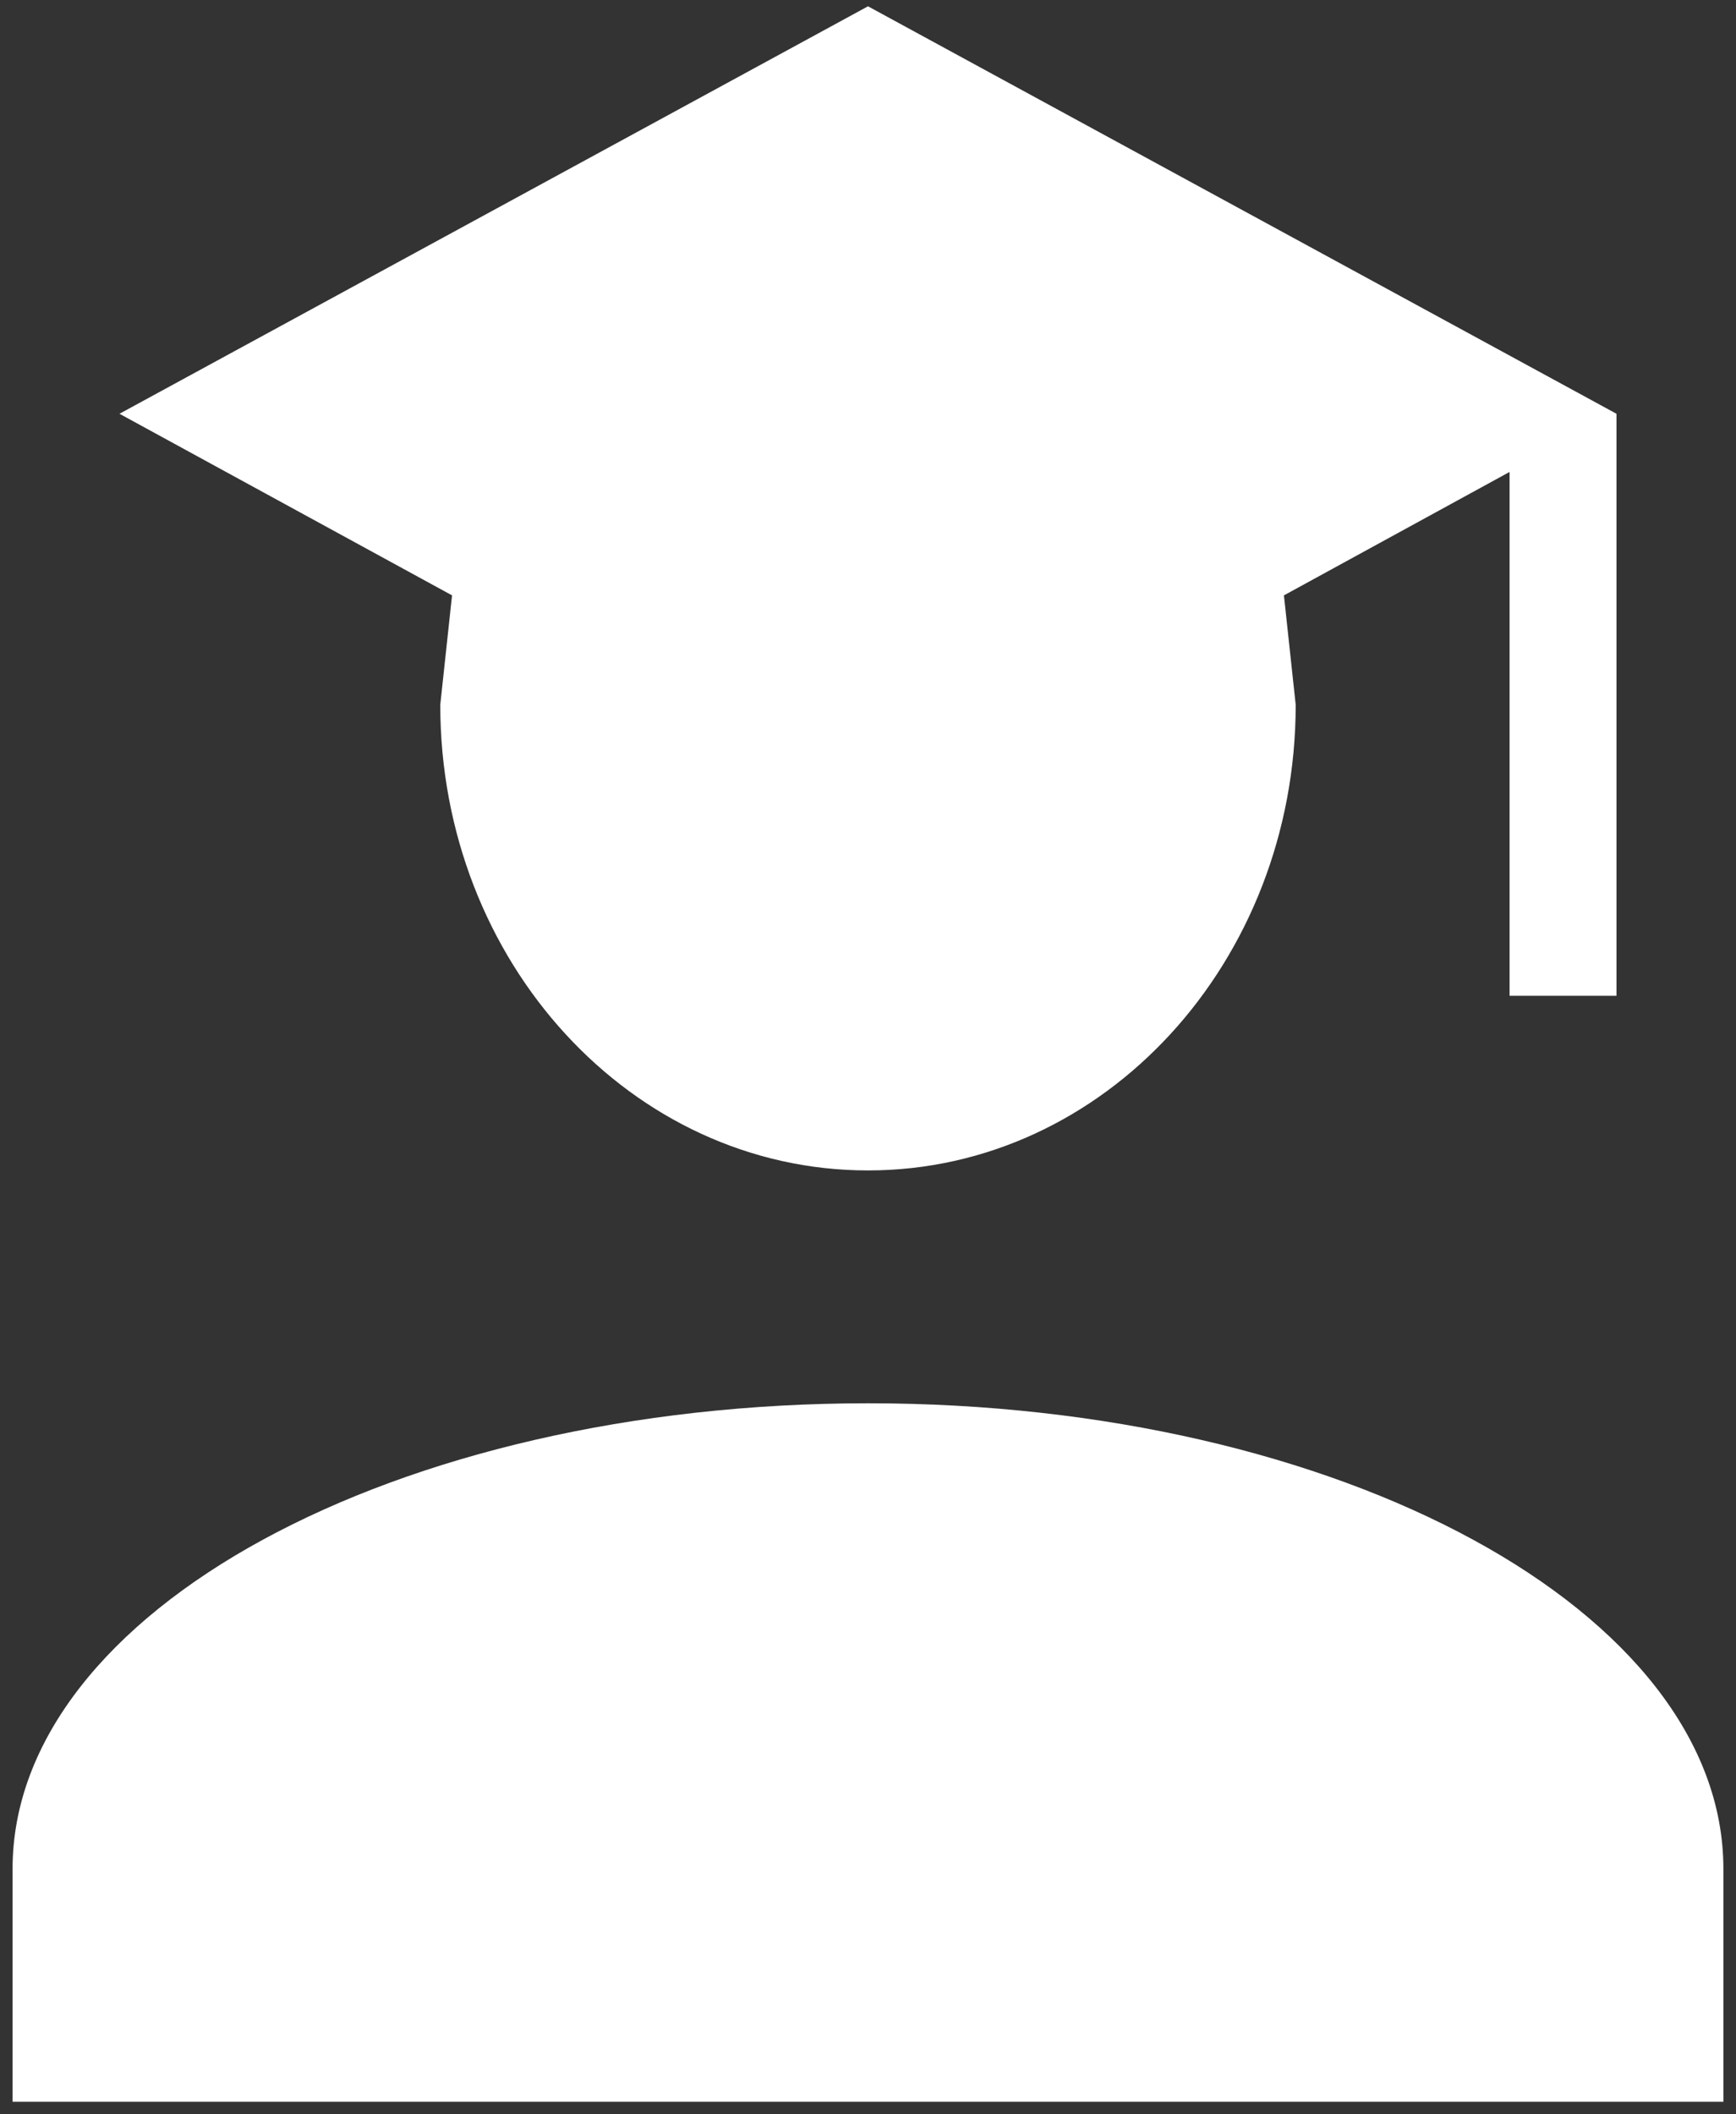 <svg width="46" height="56" viewBox="0 0 46 56" fill="none" xmlns="http://www.w3.org/2000/svg">
<rect x="0" y="0" width="46" height="56" fill="#333333" stroke="none"/>
<path d="M34.333 18.667C34.333 25.481 29.261 31 23 31C16.738 31 11.666 25.481 11.666 18.667L11.978 15.769L3.166 10.959L23 0.167L42.833 10.959V26.375H40V12.5L34.021 15.769L34.333 18.667ZM23 37.167C35.523 37.167 45.666 42.686 45.666 49.5V55.667H0.333V49.5C0.333 42.686 10.476 37.167 23 37.167Z" fill="white"/>
</svg>
